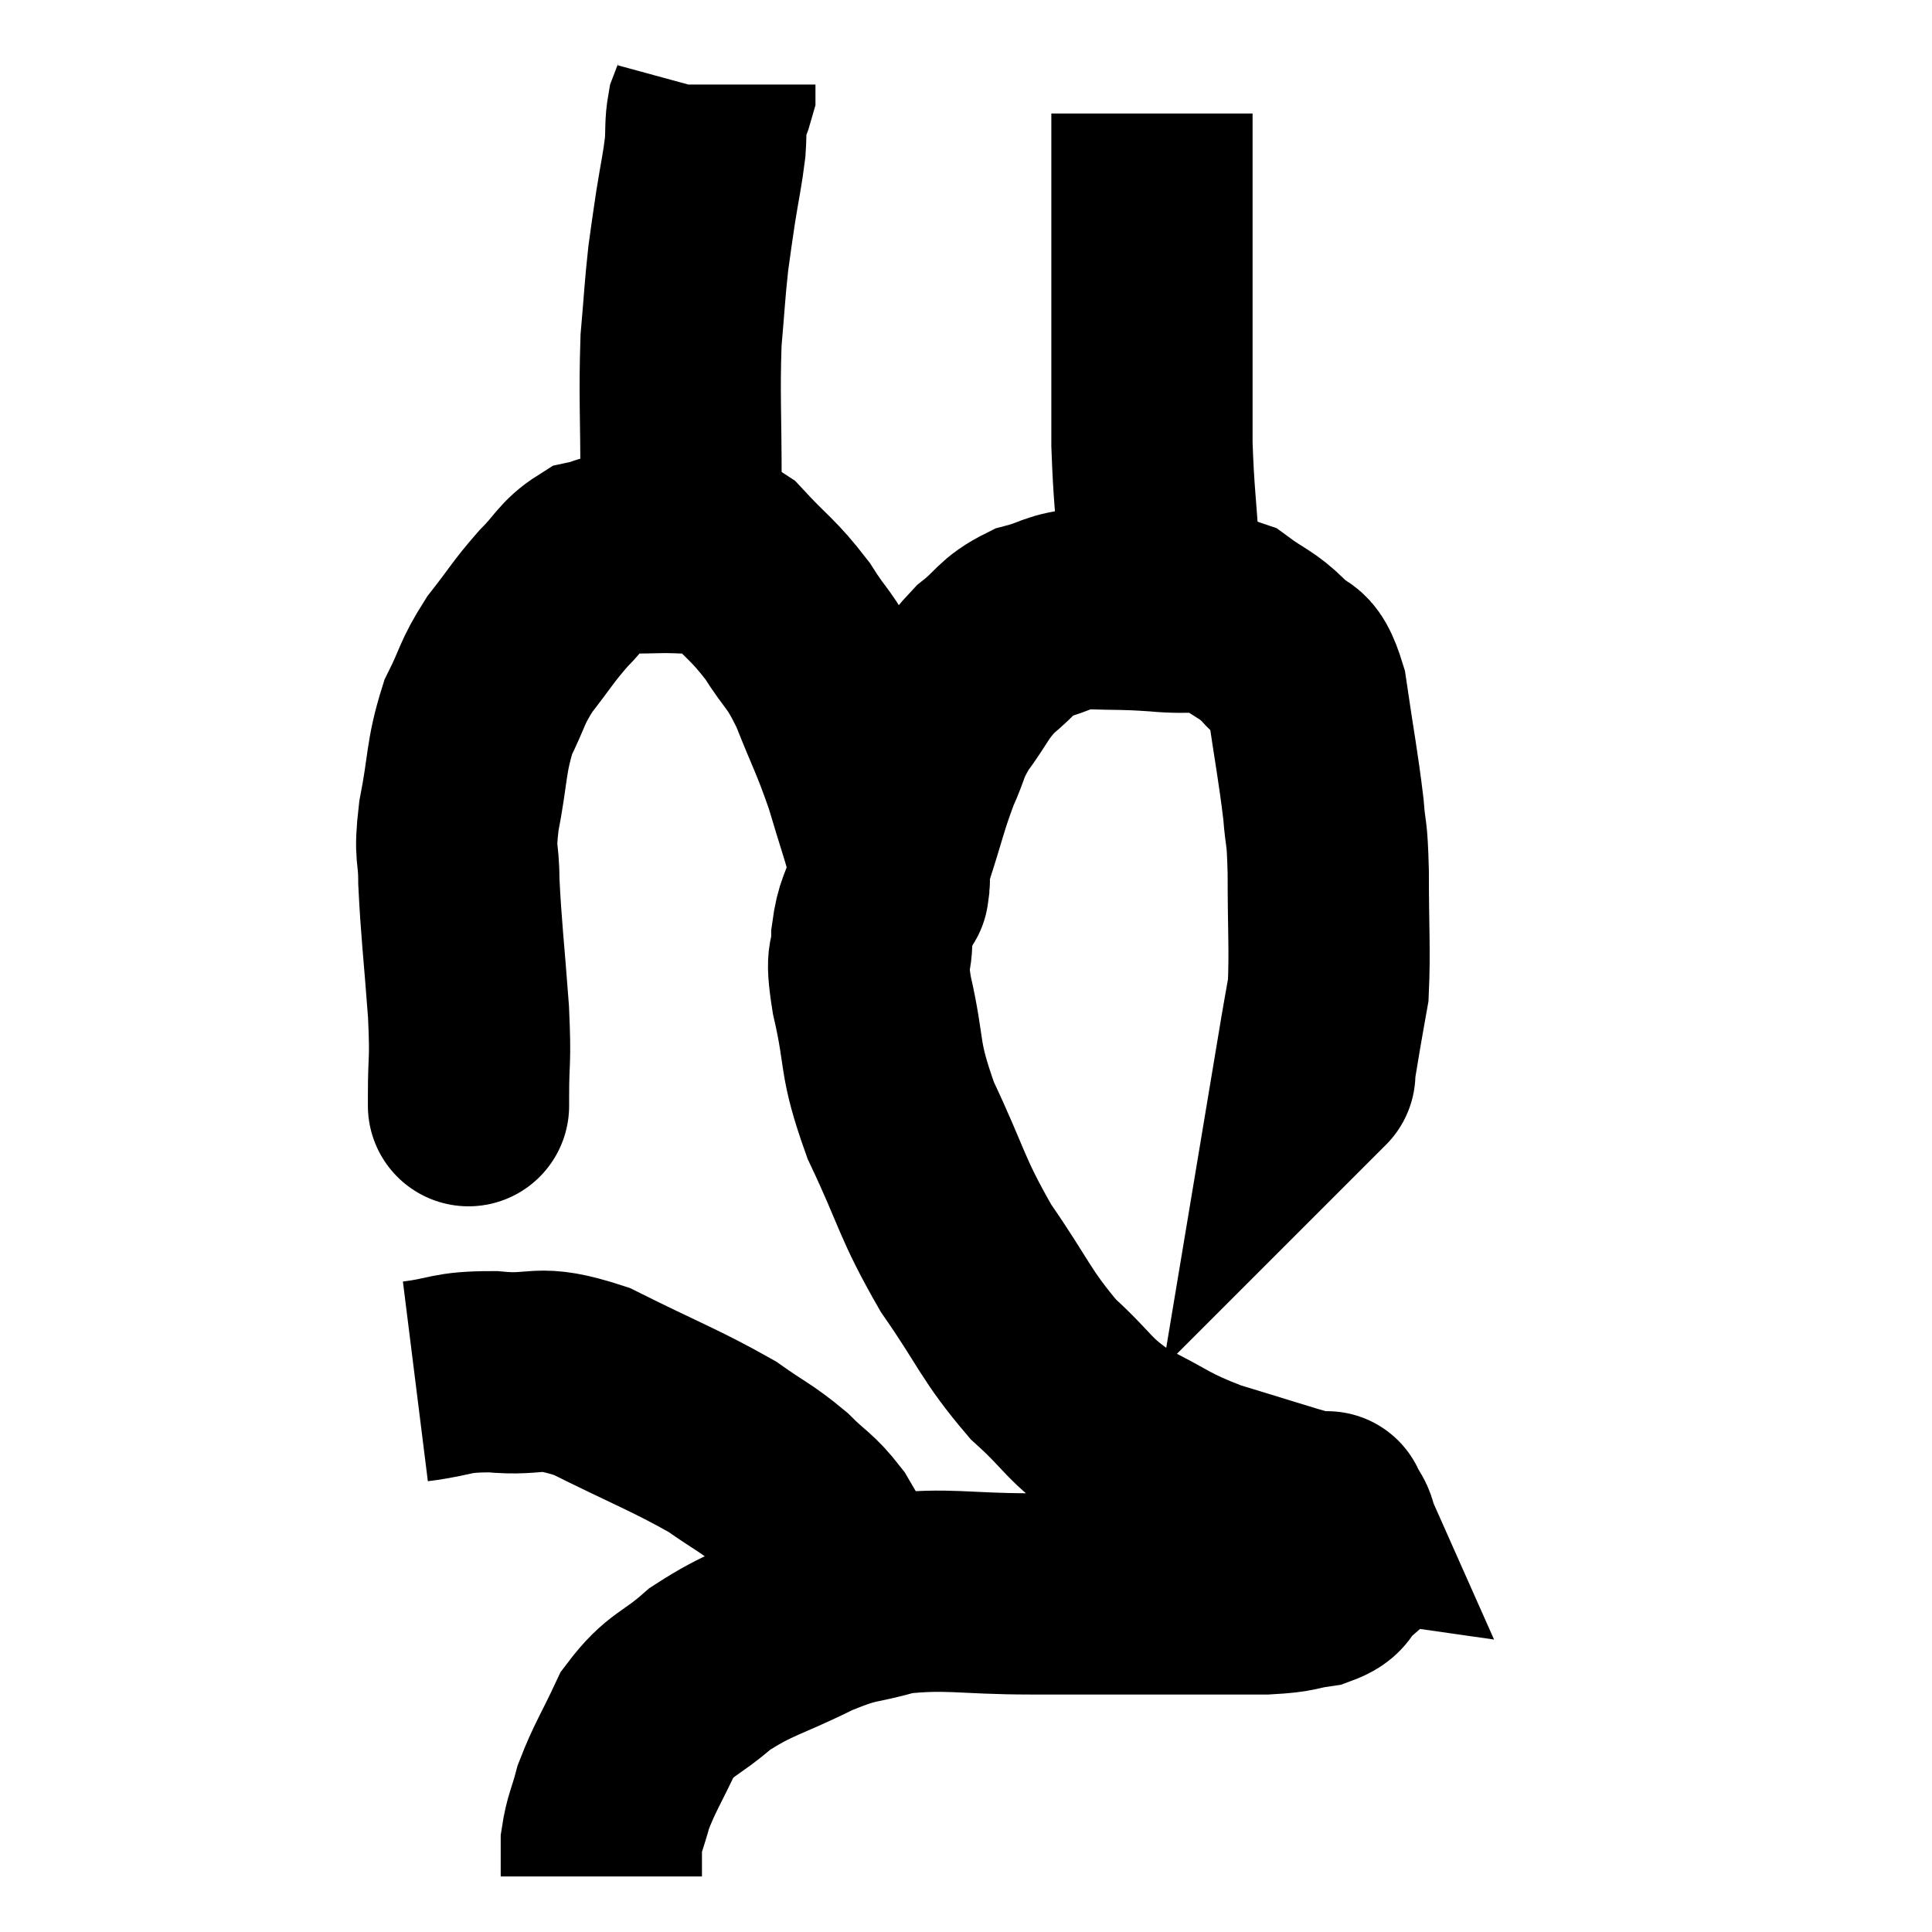 <svg width="48" height="48" viewBox="0 0 48 48" xmlns="http://www.w3.org/2000/svg"><path d="M 11.64 27.24 C 11.64 27.24, 11.64 27.765, 11.64 27.24 C 11.64 26.19, 11.7 26.475, 11.64 25.14 C 11.52 23.52, 11.46 23.115, 11.4 21.9 C 11.4 21.09, 11.28 21.3, 11.4 20.28 C 11.64 19.05, 11.565 18.825, 11.88 17.82 C 12.27 17.04, 12.195 16.995, 12.66 16.26 C 13.2 15.57, 13.23 15.465, 13.74 14.88 C 14.22 14.4, 14.25 14.205, 14.7 13.92 C 15.12 13.83, 14.955 13.785, 15.54 13.74 C 16.29 13.74, 16.395 13.71, 17.04 13.74 C 17.58 13.8, 17.49 13.44, 18.12 13.86 C 18.84 14.64, 18.945 14.625, 19.56 15.42 C 20.07 16.23, 20.1 16.065, 20.58 17.04 C 21.03 18.18, 21.105 18.24, 21.48 19.32 C 21.78 20.34, 21.93 20.73, 22.08 21.36 C 22.08 21.6, 22.08 21.675, 22.08 21.84 C 22.08 21.93, 22.08 21.975, 22.08 22.02 C 22.08 22.02, 22.05 22.245, 22.08 22.02 C 22.14 21.57, 22.005 21.855, 22.2 21.12 C 22.53 20.1, 22.545 19.92, 22.86 19.08 C 23.16 18.42, 23.055 18.435, 23.46 17.76 C 23.97 17.07, 23.94 16.95, 24.48 16.38 C 25.05 15.93, 24.99 15.795, 25.62 15.48 C 26.31 15.3, 26.22 15.195, 27 15.12 C 27.87 15.15, 27.855 15.12, 28.74 15.18 C 29.64 15.27, 29.805 15.105, 30.54 15.36 C 31.11 15.78, 31.2 15.735, 31.68 16.2 C 32.07 16.71, 32.16 16.245, 32.46 17.22 C 32.67 18.66, 32.745 18.99, 32.88 20.1 C 32.94 20.88, 32.97 20.535, 33 21.66 C 33 23.13, 33.045 23.61, 33 24.6 C 32.91 25.11, 32.91 25.095, 32.82 25.62 C 32.73 26.16, 32.685 26.43, 32.64 26.7 C 32.64 26.7, 32.7 26.64, 32.64 26.7 L 32.4 26.94" fill="none" stroke="black" stroke-width="5"></path><path d="M 16.74 13.8 C 16.83 12.9, 16.875 13.335, 16.92 12 C 16.92 10.23, 16.875 9.855, 16.92 8.46 C 17.01 7.44, 17.01 7.245, 17.1 6.42 C 17.19 5.79, 17.175 5.85, 17.28 5.16 C 17.4 4.41, 17.445 4.26, 17.52 3.66 C 17.55 3.21, 17.52 3.105, 17.58 2.76 C 17.67 2.52, 17.715 2.445, 17.76 2.28 L 17.76 2.1" fill="none" stroke="black" stroke-width="5"></path><path d="M 29.1 15.54 C 28.95 14.7, 28.92 14.985, 28.8 13.86 C 28.71 12.45, 28.665 12.3, 28.62 11.04 C 28.62 9.93, 28.62 9.825, 28.62 8.82 C 28.62 7.92, 28.62 7.98, 28.62 7.02 C 28.62 6, 28.62 5.76, 28.62 4.98 C 28.62 4.44, 28.62 4.44, 28.62 3.9 C 28.62 3.36, 28.62 3.09, 28.62 2.82 L 28.62 2.82" fill="none" stroke="black" stroke-width="5"></path><path d="M 22.02 22.02 C 21.84 22.65, 21.75 22.605, 21.66 23.28 C 21.66 24, 21.48 23.58, 21.66 24.72 C 22.02 26.28, 21.795 26.205, 22.38 27.84 C 23.19 29.55, 23.115 29.715, 24 31.26 C 24.96 32.64, 24.975 32.91, 25.92 34.02 C 26.85 34.86, 26.76 35.01, 27.78 35.7 C 28.89 36.24, 28.8 36.315, 30 36.78 C 31.29 37.17, 31.83 37.35, 32.58 37.56 C 32.79 37.59, 32.895 37.605, 33 37.62 C 33 37.62, 32.94 37.485, 33 37.62 C 33.12 37.89, 33.18 37.83, 33.24 38.16 C 33.24 38.55, 33.375 38.625, 33.24 38.94 C 32.97 39.18, 33.15 39.255, 32.7 39.42 C 32.07 39.51, 32.265 39.555, 31.44 39.6 C 30.42 39.6, 30.855 39.6, 29.4 39.6 C 27.51 39.6, 27.42 39.6, 25.62 39.6 C 23.91 39.6, 23.565 39.45, 22.2 39.6 C 21.18 39.9, 21.3 39.735, 20.16 40.2 C 18.9 40.83, 18.66 40.8, 17.64 41.46 C 16.86 42.15, 16.68 42.045, 16.08 42.84 C 15.66 43.74, 15.525 43.905, 15.24 44.64 C 15.09 45.21, 15.015 45.285, 14.94 45.78 C 14.94 46.2, 14.94 46.41, 14.94 46.62 L 14.94 46.62" fill="none" stroke="black" stroke-width="5"></path><path d="M 10.32 34.32 C 11.28 34.2, 11.145 34.08, 12.24 34.08 C 13.47 34.2, 13.275 33.855, 14.7 34.32 C 16.32 35.13, 16.77 35.28, 17.94 35.94 C 18.66 36.45, 18.765 36.45, 19.38 36.96 C 19.89 37.47, 19.98 37.44, 20.4 37.98 C 20.73 38.55, 20.835 38.715, 21.06 39.12 C 21.18 39.36, 21.225 39.435, 21.3 39.6 C 21.33 39.69, 21.345 39.735, 21.36 39.78 L 21.36 39.78" fill="none" stroke="black" stroke-width="5"></path></svg>